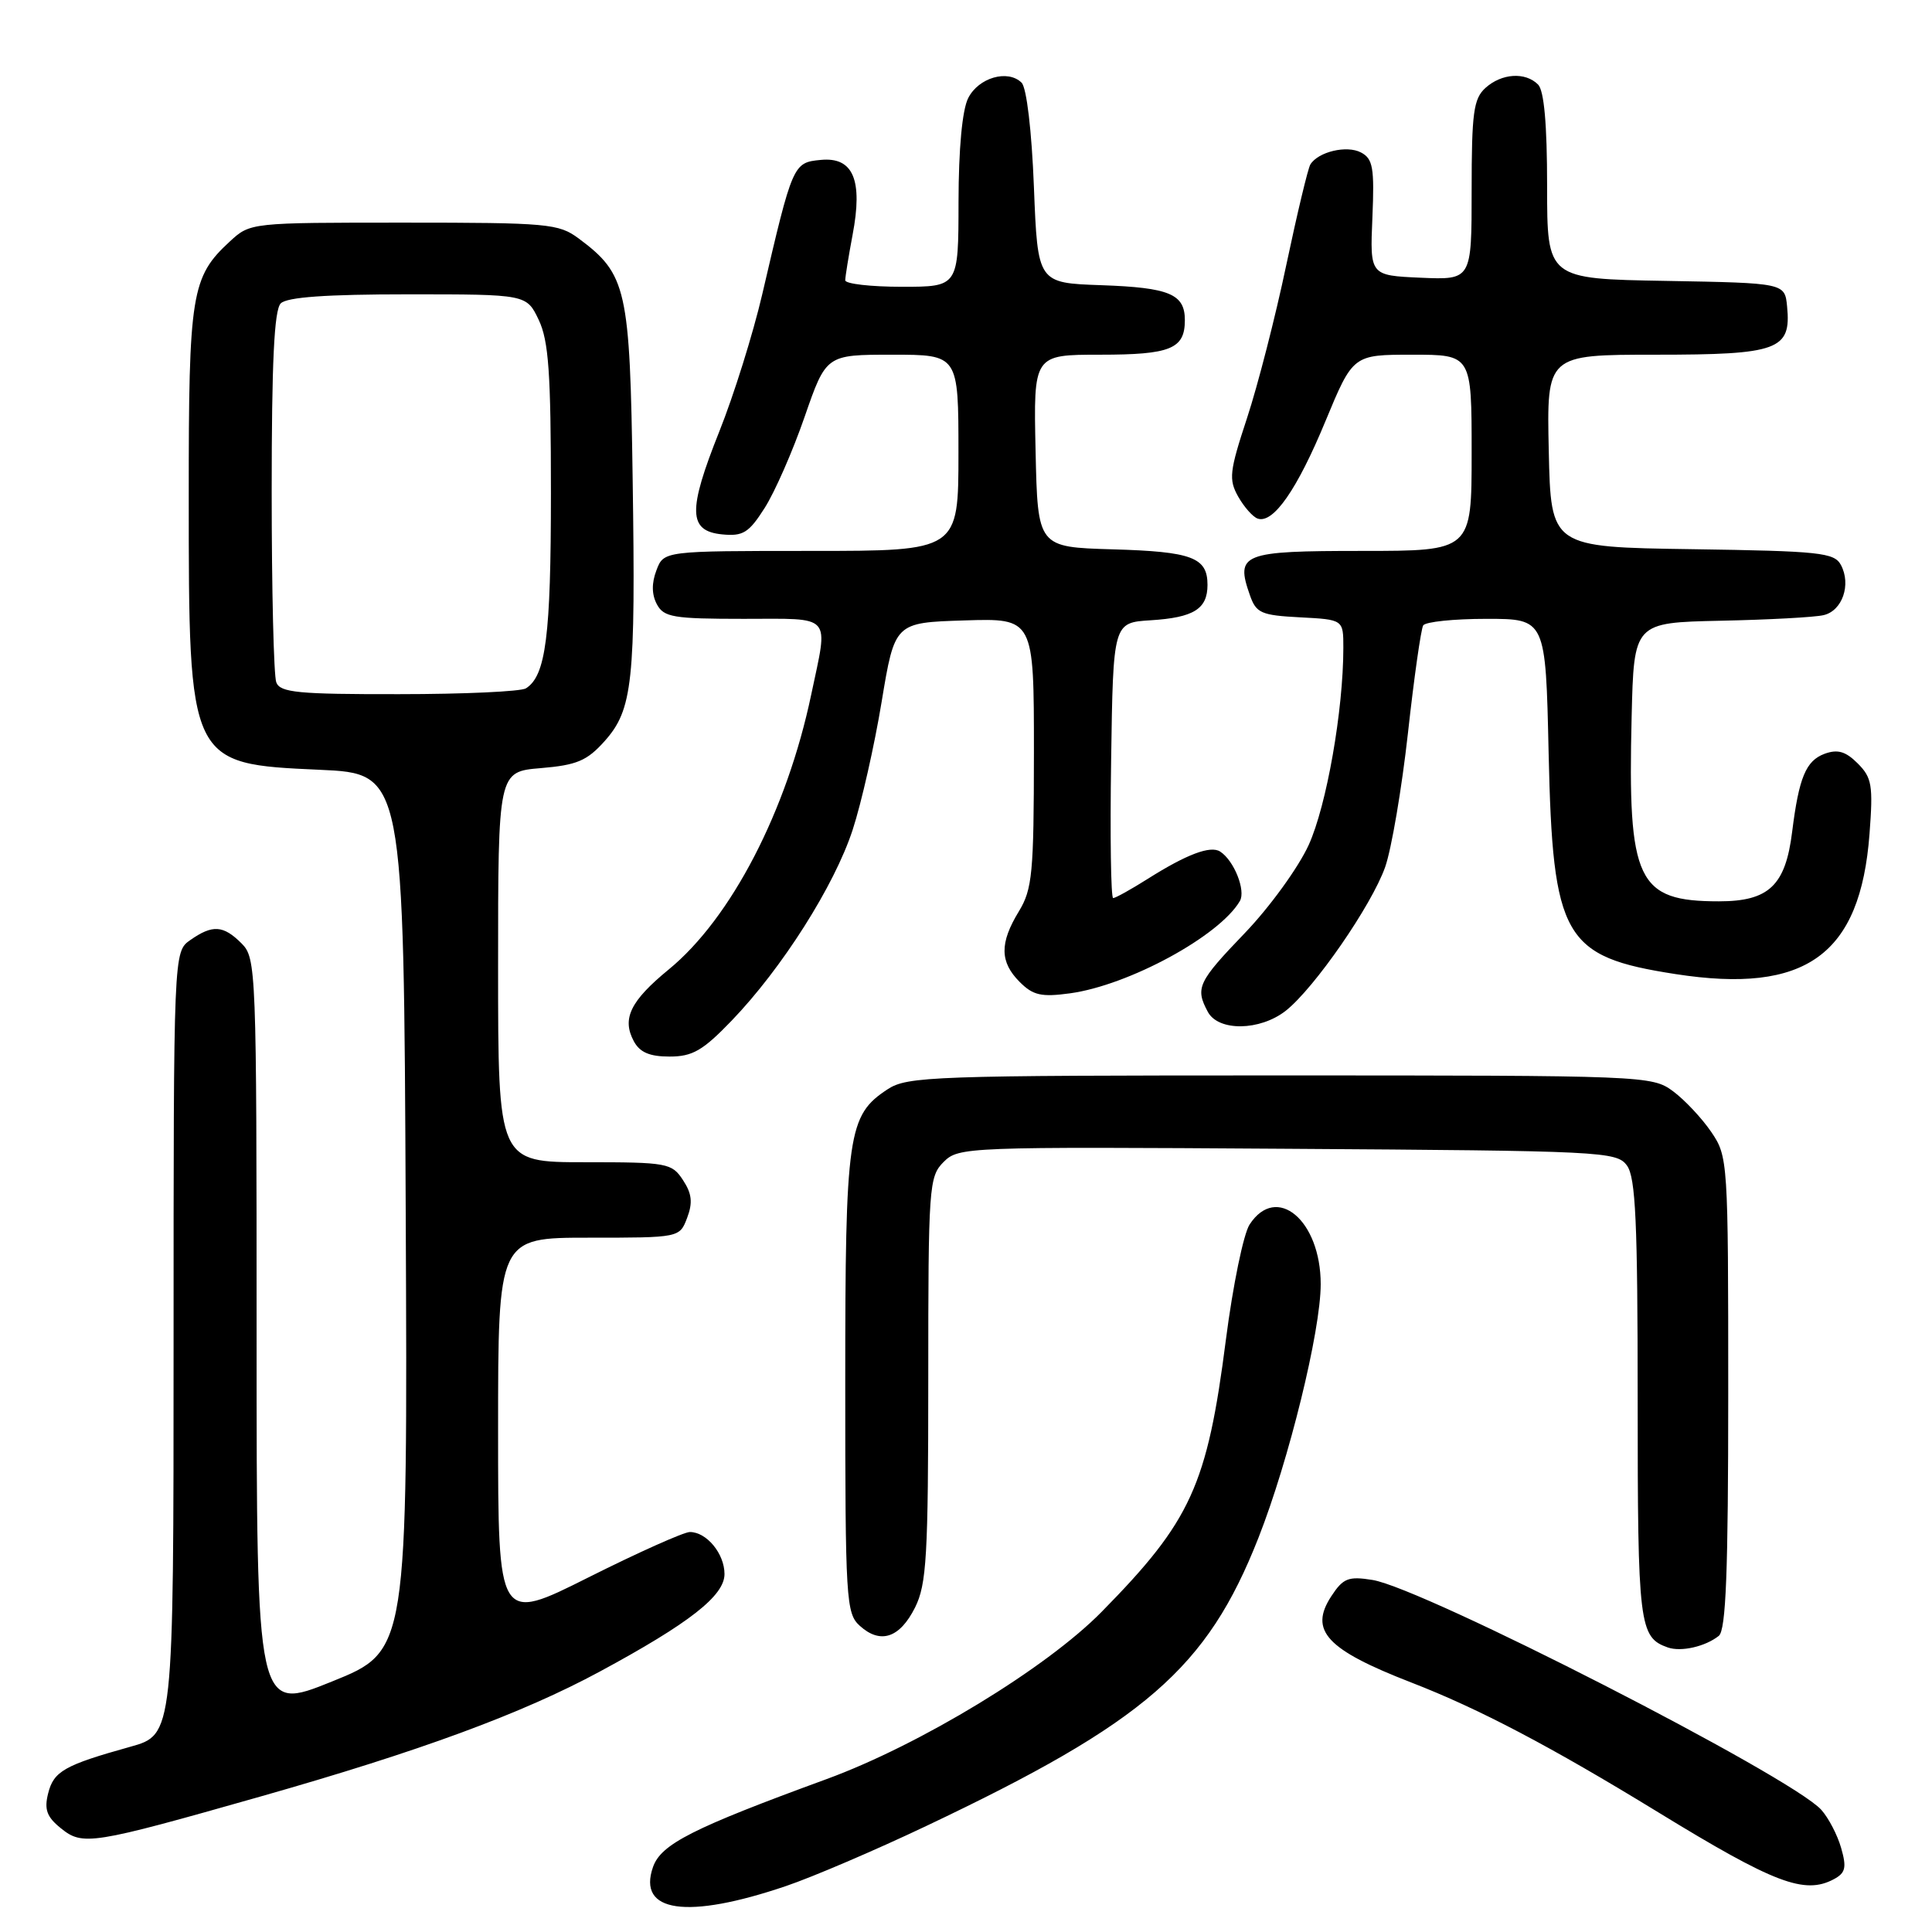 <?xml version="1.0" encoding="UTF-8" standalone="no"?>
<!DOCTYPE svg PUBLIC "-//W3C//DTD SVG 1.1//EN" "http://www.w3.org/Graphics/SVG/1.1/DTD/svg11.dtd" >
<svg xmlns="http://www.w3.org/2000/svg" xmlns:xlink="http://www.w3.org/1999/xlink" version="1.1" viewBox="0 0 256 256">
 <g >
 <path fill="currentColor"
d=" M 104.15 249.91 C 107.64 248.73 116.01 245.15 122.74 241.95 C 151.74 228.19 159.94 221.08 166.75 203.77 C 170.79 193.50 175.00 176.36 175.00 170.16 C 175.00 161.69 169.15 156.78 165.58 162.25 C 164.77 163.49 163.36 170.35 162.44 177.50 C 159.96 196.84 157.82 201.53 145.98 213.57 C 138.63 221.05 121.91 231.21 109.50 235.75 C 91.77 242.24 87.60 244.35 86.53 247.38 C 84.41 253.42 91.02 254.37 104.15 249.91 Z  M 243.00 249.00 C 244.54 248.17 244.71 247.47 243.96 244.86 C 243.47 243.14 242.28 240.86 241.32 239.80 C 237.32 235.38 188.54 210.40 181.85 209.35 C 178.66 208.84 177.97 209.12 176.41 211.50 C 173.42 216.06 175.76 218.58 187.00 222.94 C 196.00 226.43 205.45 231.40 219.71 240.13 C 235.11 249.56 239.11 251.08 243.00 249.00 Z  M 34.51 238.05 C 55.69 232.03 69.17 227.06 79.50 221.48 C 91.37 215.07 96.00 211.44 96.00 208.57 C 96.00 205.87 93.63 203.00 91.41 203.00 C 90.62 203.00 84.58 205.70 77.98 209.01 C 66.00 215.02 66.00 215.02 66.00 189.51 C 66.00 164.00 66.00 164.00 78.02 164.00 C 90.05 164.00 90.05 164.00 91.05 161.37 C 91.81 159.36 91.68 158.16 90.50 156.37 C 89.02 154.11 88.44 154.00 77.48 154.00 C 66.00 154.00 66.00 154.00 66.00 128.12 C 66.00 102.25 66.00 102.25 71.67 101.78 C 76.43 101.38 77.78 100.81 80.10 98.22 C 83.84 94.03 84.23 90.41 83.83 63.45 C 83.47 38.22 83.05 36.35 76.68 31.60 C 74.02 29.63 72.63 29.50 53.51 29.50 C 33.19 29.50 33.16 29.50 30.45 32.00 C 25.35 36.70 25.00 38.89 25.01 65.72 C 25.01 101.24 25.00 101.22 42.35 102.00 C 53.50 102.50 53.50 102.50 53.76 160.63 C 54.02 218.76 54.02 218.76 44.01 222.80 C 34.00 226.85 34.00 226.85 34.00 176.92 C 34.00 128.33 33.95 126.95 32.00 125.00 C 29.59 122.59 28.16 122.50 25.22 124.56 C 23.00 126.11 23.00 126.11 23.00 177.99 C 23.00 229.86 23.00 229.86 17.25 231.46 C 8.54 233.89 7.11 234.70 6.38 237.63 C 5.84 239.76 6.20 240.75 8.05 242.24 C 10.96 244.60 12.06 244.43 34.51 238.05 Z  M 227.75 216.76 C 228.70 215.99 229.00 208.31 229.00 184.53 C 229.00 153.79 228.96 153.24 226.75 149.99 C 225.51 148.17 223.23 145.74 221.68 144.59 C 218.90 142.54 218.01 142.50 169.63 142.50 C 123.64 142.50 120.23 142.62 117.62 144.33 C 112.34 147.79 112.00 150.14 112.00 183.31 C 112.00 212.03 112.11 213.79 113.93 215.43 C 116.66 217.90 119.22 217.05 121.25 213.00 C 122.78 209.93 123.00 206.22 123.00 182.75 C 123.00 157.20 123.09 155.91 125.03 153.97 C 127.02 151.98 127.98 151.94 170.61 152.22 C 212.40 152.49 214.22 152.58 215.58 154.44 C 216.73 156.01 217.00 161.94 217.00 185.50 C 217.00 215.39 217.19 216.96 221.00 218.30 C 222.76 218.91 225.97 218.18 227.75 216.76 Z  M 96.94 135.25 C 103.61 128.32 110.57 117.35 112.98 109.96 C 114.14 106.41 115.87 98.78 116.82 93.00 C 118.56 82.50 118.56 82.50 127.78 82.21 C 137.00 81.92 137.00 81.92 137.00 99.71 C 136.99 115.72 136.79 117.83 135.00 120.77 C 132.44 124.97 132.47 127.47 135.12 130.12 C 136.89 131.89 137.98 132.14 141.79 131.62 C 149.58 130.55 161.60 124.02 164.29 119.39 C 165.10 118.00 163.52 114.03 161.68 112.84 C 160.40 112.00 157.23 113.20 152.07 116.46 C 149.85 117.86 147.80 119.00 147.50 119.00 C 147.20 119.00 147.08 110.79 147.23 100.75 C 147.50 82.50 147.50 82.50 152.47 82.19 C 158.18 81.83 160.00 80.69 160.00 77.50 C 160.00 73.86 157.96 73.09 147.44 72.79 C 137.50 72.50 137.50 72.50 137.22 59.75 C 136.94 47.00 136.94 47.00 145.77 47.00 C 155.11 47.00 157.00 46.23 157.00 42.42 C 157.00 38.96 154.96 38.11 145.95 37.79 C 137.50 37.50 137.50 37.50 137.00 24.80 C 136.71 17.32 136.03 11.63 135.37 10.96 C 133.55 9.16 129.66 10.28 128.29 13.00 C 127.50 14.56 127.02 19.72 127.01 26.75 C 127.00 38.00 127.00 38.00 119.50 38.00 C 115.38 38.00 112.00 37.61 112.00 37.14 C 112.00 36.66 112.44 33.96 112.97 31.13 C 114.36 23.84 113.06 20.77 108.75 21.19 C 105.09 21.54 105.03 21.68 101.00 39.00 C 99.78 44.23 97.22 52.41 95.31 57.18 C 91.12 67.68 91.19 70.37 95.70 70.81 C 98.45 71.08 99.23 70.60 101.32 67.31 C 102.66 65.21 105.04 59.79 106.61 55.25 C 109.47 47.00 109.47 47.00 118.23 47.00 C 127.00 47.00 127.00 47.00 127.00 60.00 C 127.00 73.00 127.00 73.00 107.48 73.00 C 87.95 73.00 87.95 73.00 86.98 75.57 C 86.33 77.27 86.35 78.78 87.04 80.07 C 87.96 81.79 89.21 82.00 98.54 82.00 C 110.47 82.00 109.77 81.21 107.49 92.04 C 104.25 107.47 96.87 121.69 88.61 128.46 C 83.53 132.63 82.38 134.98 83.98 137.96 C 84.77 139.44 86.07 140.00 88.72 140.00 C 91.76 140.00 93.13 139.21 96.94 135.25 Z  M 170.37 133.93 C 174.16 130.94 181.74 119.98 183.54 114.89 C 184.38 112.50 185.74 104.51 186.56 97.14 C 187.37 89.77 188.29 83.35 188.58 82.87 C 188.88 82.39 192.65 82.00 196.96 82.00 C 204.81 82.00 204.81 82.00 205.20 99.75 C 205.75 124.31 207.16 126.77 222.01 129.07 C 239.29 131.75 246.51 126.54 247.72 110.50 C 248.21 104.06 248.04 103.04 246.16 101.16 C 244.56 99.56 243.50 99.25 241.77 99.88 C 239.29 100.80 238.37 103.02 237.47 110.21 C 236.59 117.34 234.39 119.43 227.77 119.43 C 216.92 119.43 215.67 116.78 216.20 95.00 C 216.50 82.50 216.50 82.50 228.00 82.25 C 234.32 82.12 240.46 81.79 241.63 81.51 C 244.12 80.94 245.32 77.46 243.93 74.86 C 243.05 73.22 241.14 73.02 224.23 72.77 C 205.50 72.50 205.50 72.50 205.22 59.75 C 204.94 47.00 204.94 47.00 219.40 47.00 C 235.64 47.00 237.36 46.37 236.80 40.62 C 236.50 37.50 236.50 37.50 220.75 37.22 C 205.00 36.95 205.00 36.95 205.00 24.67 C 205.00 16.46 204.60 12.00 203.80 11.20 C 202.11 9.51 198.98 9.71 196.83 11.65 C 195.25 13.08 195.00 14.95 195.00 25.20 C 195.00 37.09 195.00 37.09 188.26 36.80 C 181.52 36.50 181.52 36.50 181.85 28.83 C 182.13 22.21 181.92 21.03 180.33 20.20 C 178.45 19.21 174.67 20.11 173.63 21.79 C 173.31 22.31 171.88 28.30 170.44 35.11 C 169.01 41.93 166.67 51.05 165.24 55.39 C 162.90 62.49 162.79 63.53 164.07 65.81 C 164.86 67.20 166.02 68.51 166.66 68.72 C 168.72 69.41 171.88 64.87 175.62 55.83 C 179.28 47.00 179.28 47.00 187.14 47.00 C 195.00 47.00 195.00 47.00 195.00 60.00 C 195.00 73.00 195.00 73.00 180.47 73.00 C 164.56 73.00 163.68 73.35 165.62 78.87 C 166.45 81.24 167.10 81.53 172.27 81.80 C 178.00 82.10 178.00 82.10 178.00 85.83 C 178.00 94.11 175.78 106.75 173.41 111.96 C 172.04 114.96 168.24 120.20 164.96 123.62 C 158.72 130.11 158.35 130.91 160.04 134.07 C 161.44 136.69 166.95 136.61 170.37 133.93 Z  M 36.61 90.42 C 36.27 89.55 36.00 78.16 36.00 65.12 C 36.00 48.00 36.33 41.07 37.20 40.20 C 38.03 39.37 43.22 39.00 54.09 39.00 C 69.77 39.00 69.77 39.00 71.39 42.40 C 72.70 45.17 73.00 49.43 73.00 65.34 C 73.00 84.27 72.33 89.54 69.69 91.21 C 69.03 91.63 61.46 91.98 52.86 91.98 C 39.51 92.00 37.13 91.77 36.61 90.42 Z "/>
</g>
</svg>